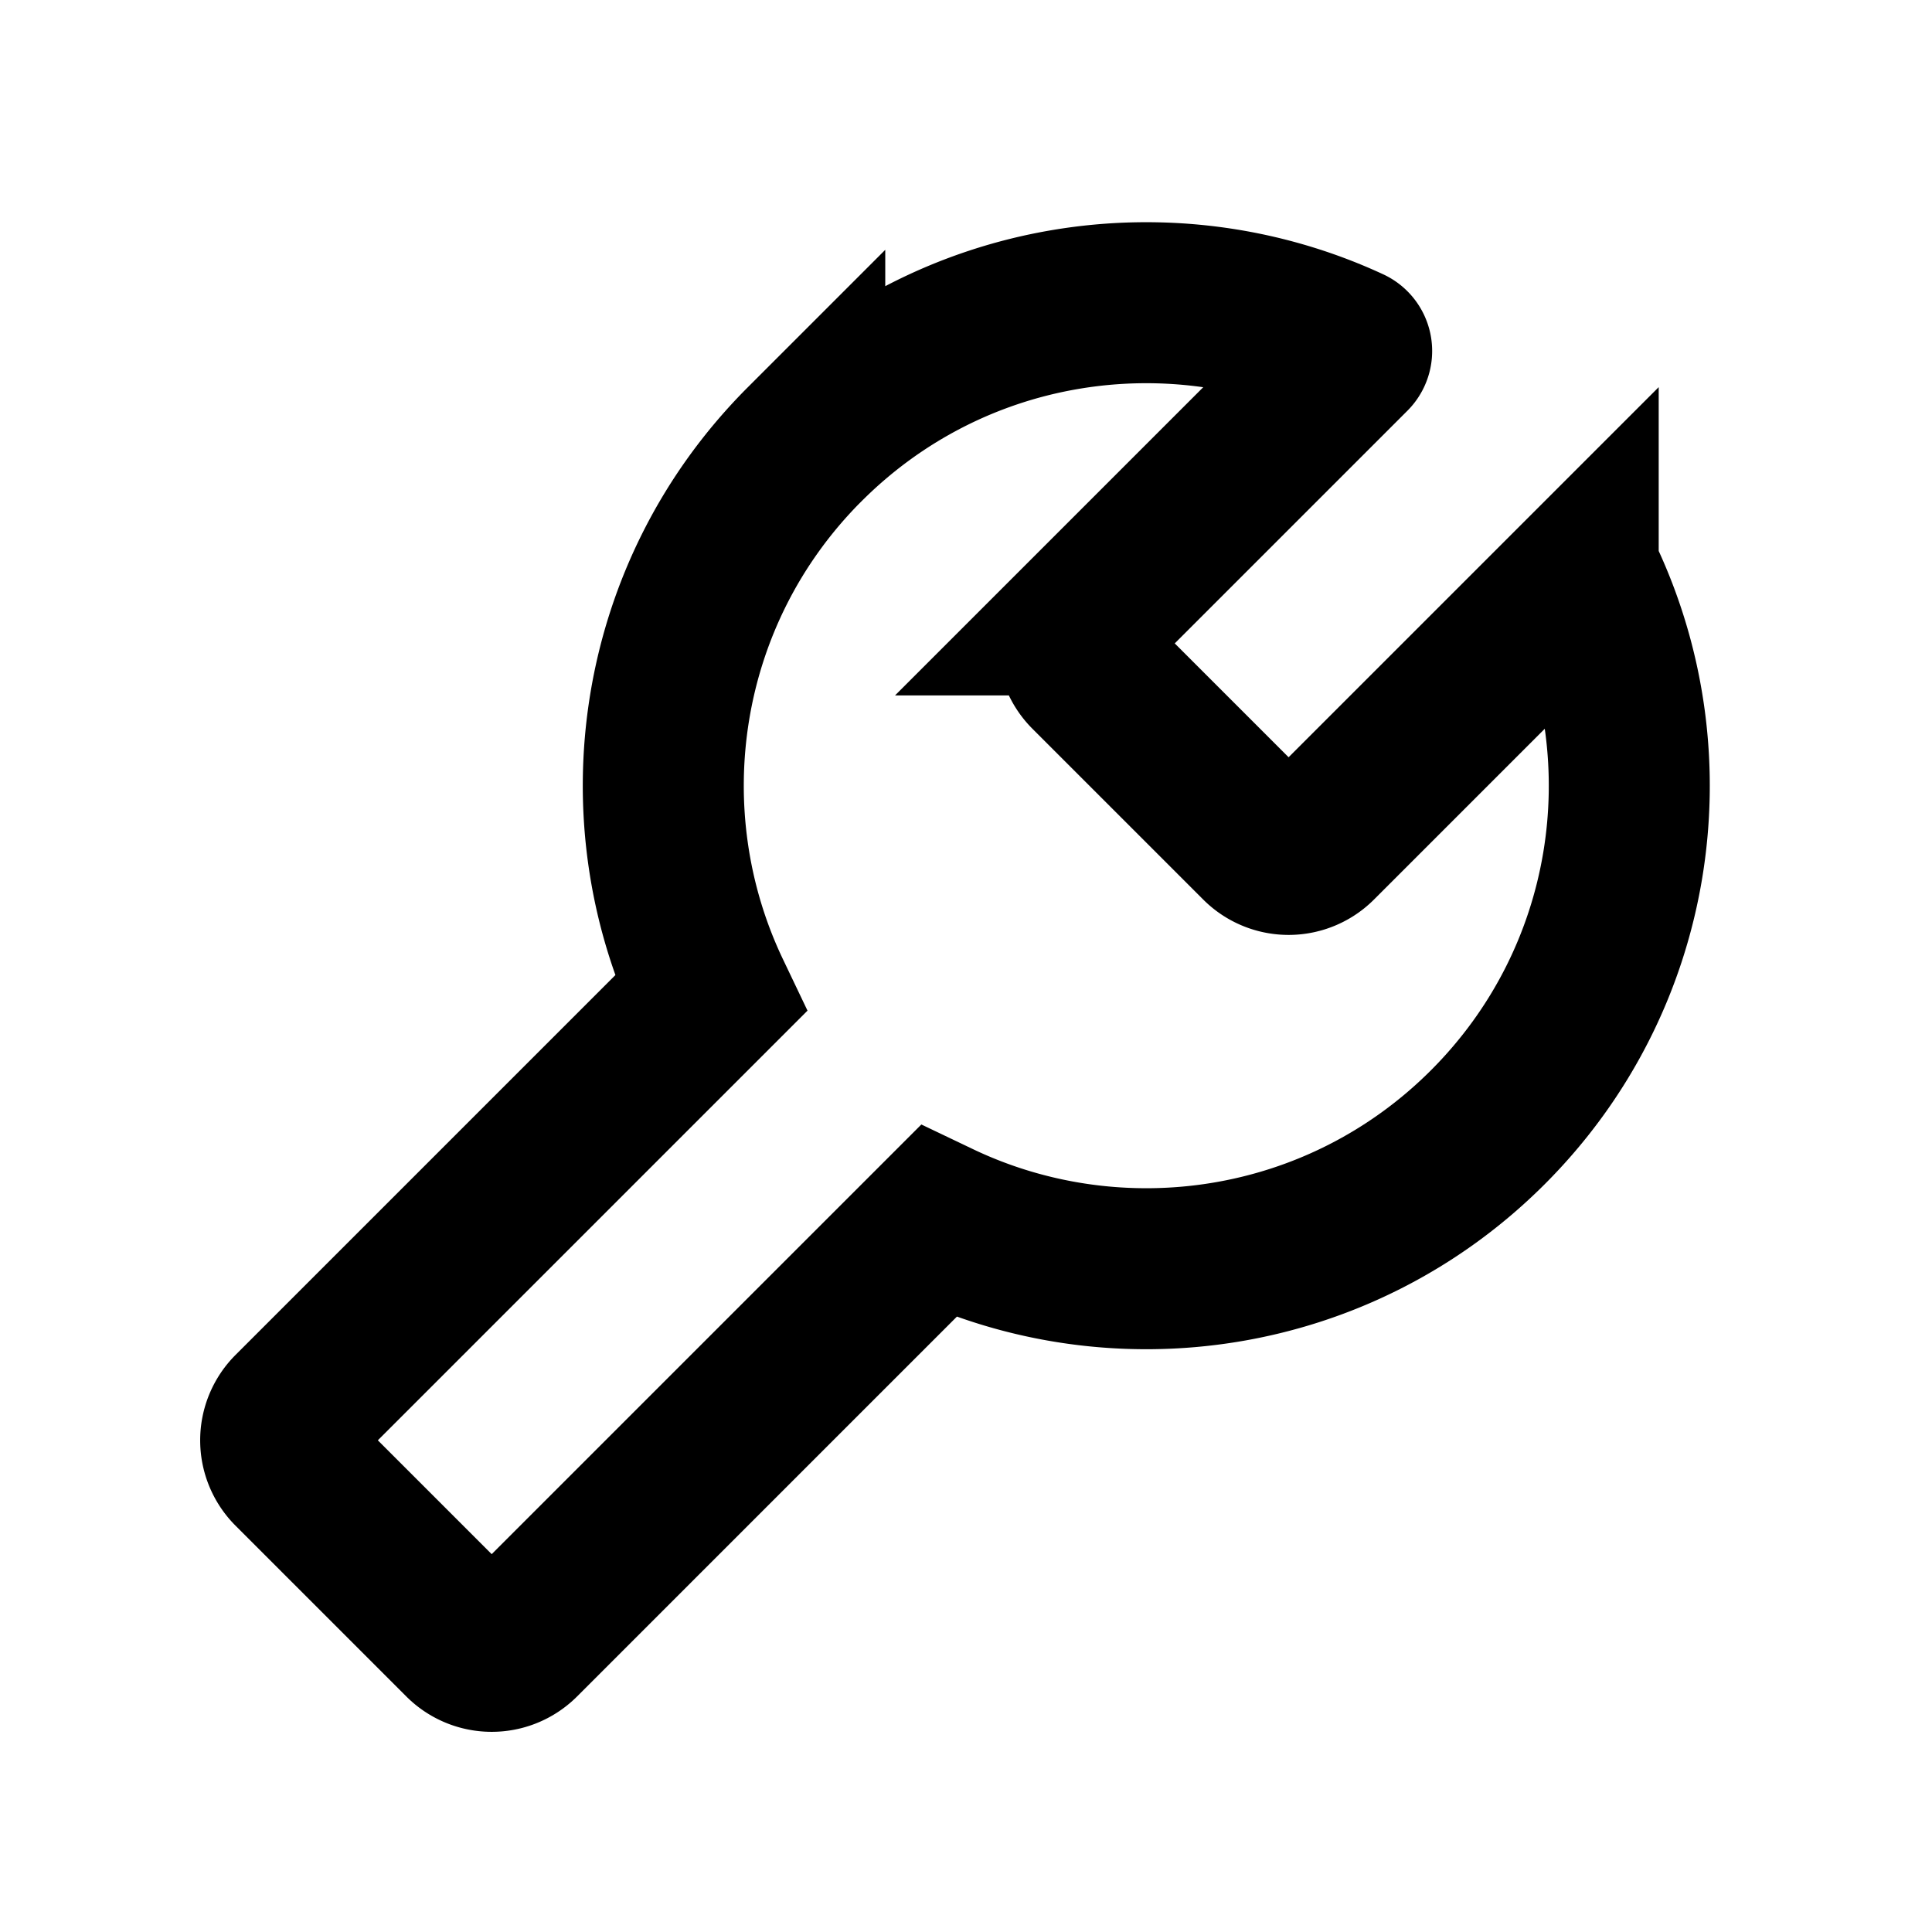 <svg viewBox="0 0 48 48" fill="none" stroke="currentColor" stroke-width="4">><path d="M19.994 11.036c3.66-3.66 9.094-4.462 13.531-2.406a.1.1 0 01.028.16l-6.488 6.488a1 1 0 000 1.414l4.243 4.243a1 1 0 001.414 0l6.488-6.488a.1.1 0 01.16.028c2.056 4.437 1.254 9.872-2.405 13.531-3.695 3.695-9.2 4.477-13.66 2.346L12.923 40.734a1 1 0 01-1.414 0l-4.243-4.243a1 1 0 010-1.414l10.382-10.382c-2.13-4.46-1.349-9.965 2.346-13.66z"/></svg>